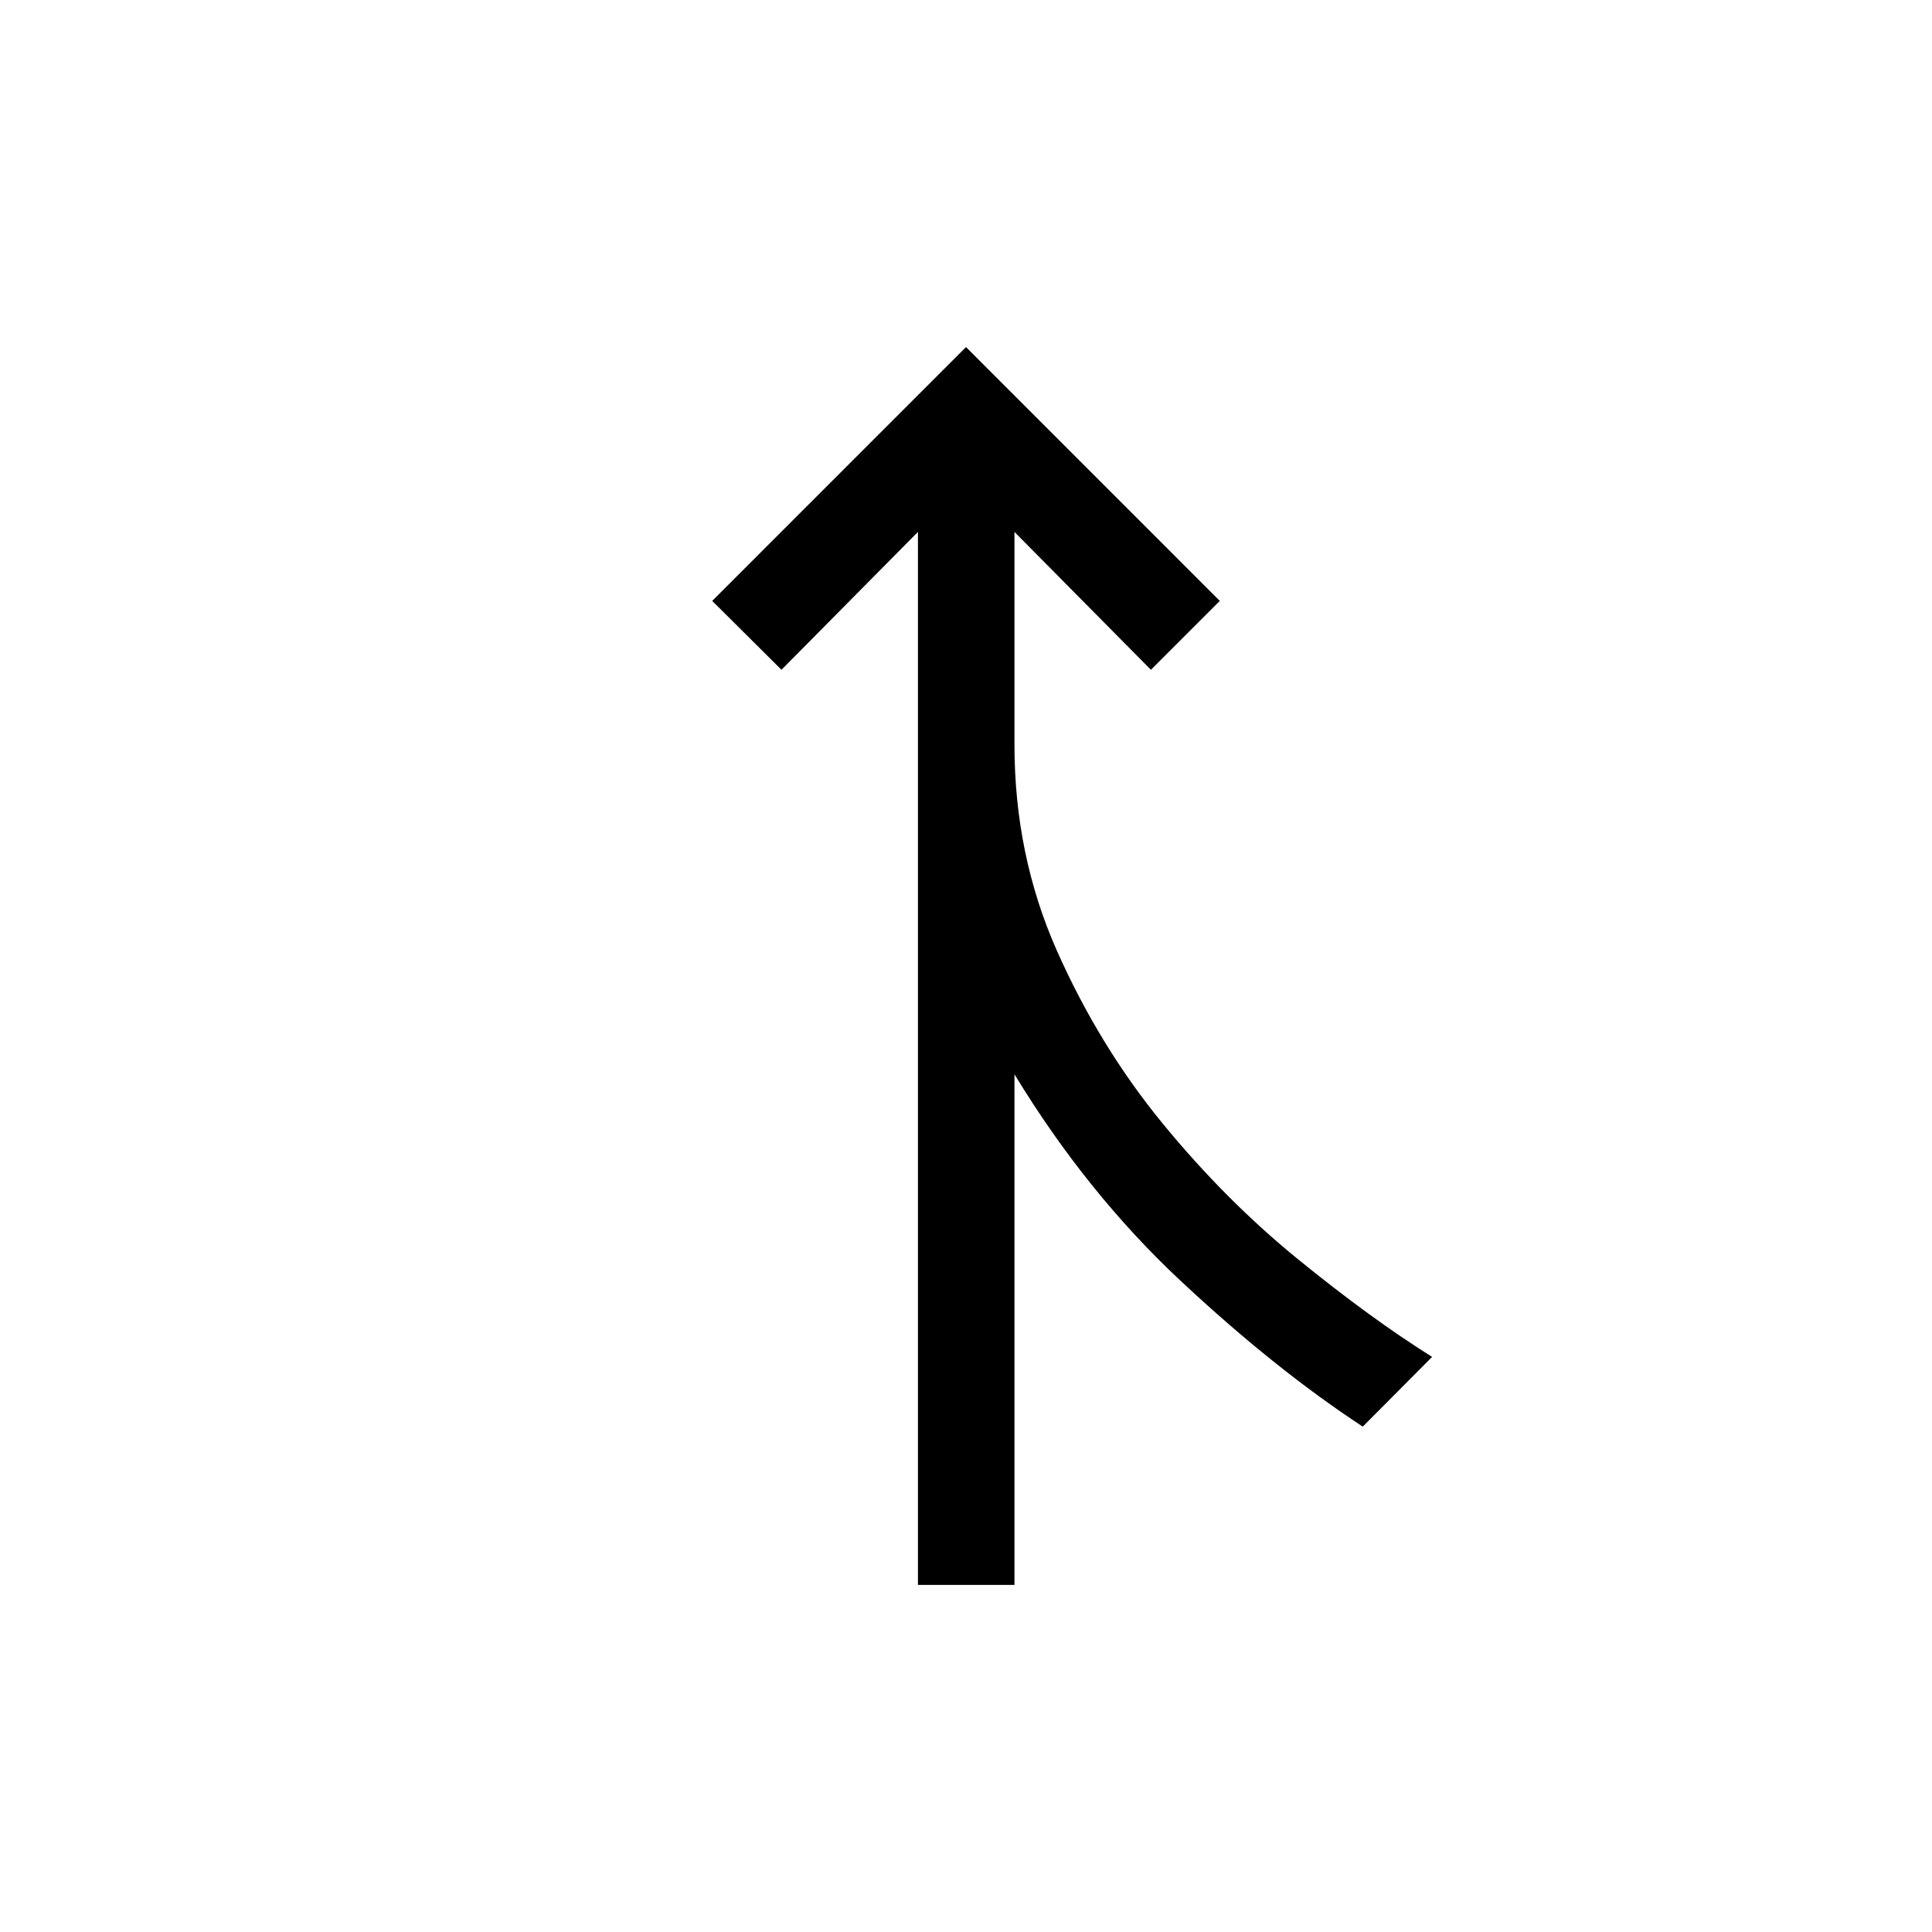<svg xmlns="http://www.w3.org/2000/svg" height="20" viewBox="0 -960 960 960" width="20"><path d="M456.12-172.46v-523.23l-67.81 68.5-34.42-34.23L480-787.54l126.11 126.12-34.23 34.23-67.8-68.5V-590q0 54.85 21.05 102.31 21.06 47.46 52.47 85.81 31.4 38.34 67.63 67.8 36.23 29.46 66.38 48.31l-34.46 34.65q-43.46-28.5-90.3-72.25-46.85-43.75-82.77-102.82v253.73h-47.96Z"/></svg>